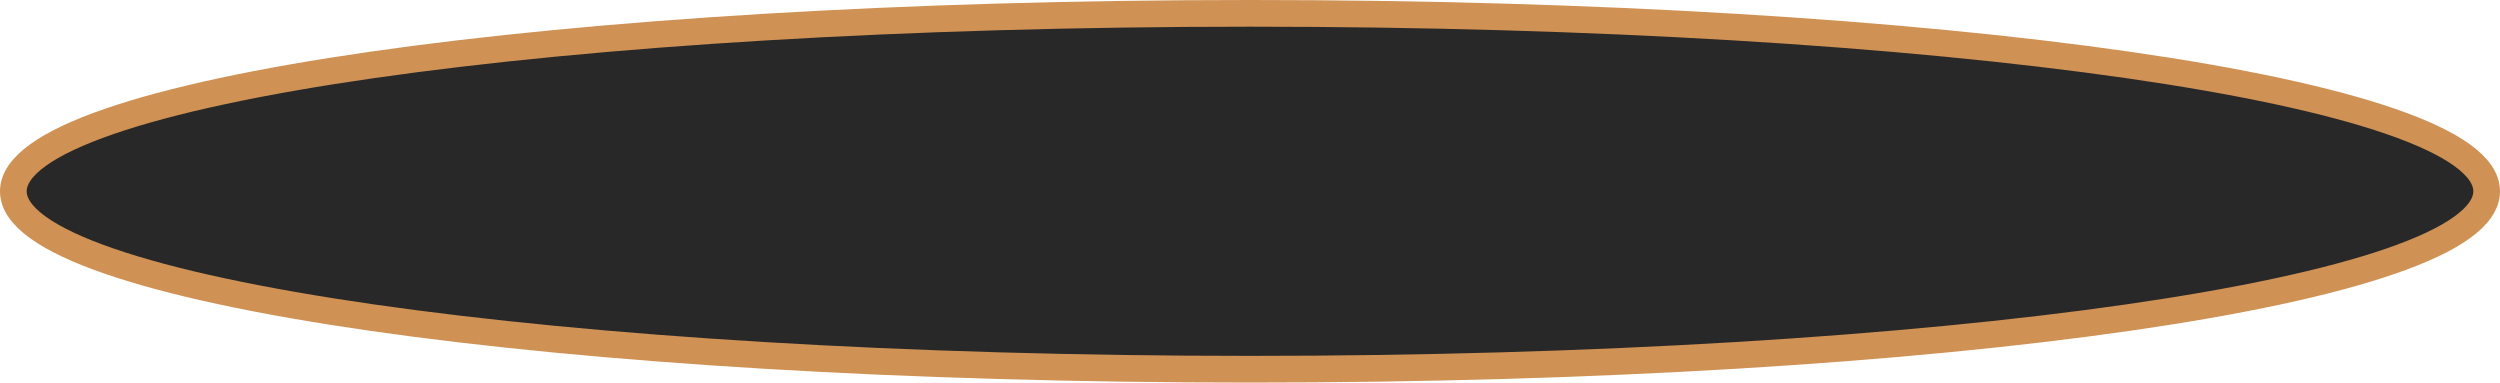 ﻿<?xml version="1.0" encoding="utf-8"?>
<svg version="1.1" xmlns:xlink="http://www.w3.org/1999/xlink" width="281px" height="43px" xmlns="http://www.w3.org/2000/svg">
  <g transform="matrix(1 0 0 1 -47 -190 )">
    <path d="M 187.5 192  C 265.06 192  326 200.58  326 211.5  C 326 222.42  265.06 231  187.5 231  C 109.94 231  49 222.42  49 211.5  C 49 200.58  109.94 192  187.5 192  Z " fill-rule="nonzero" fill="#282828" stroke="none" />
    <path d="M 187.5 191.5  C 265.34 191.5  326.5 200.3  326.5 211.5  C 326.5 222.7  265.34 231.5  187.5 231.5  C 109.66 231.5  48.5 222.7  48.5 211.5  C 48.5 200.3  109.66 191.5  187.5 191.5  Z " stroke-width="3" stroke="#cf9154" fill="none" />
  </g>
</svg>
